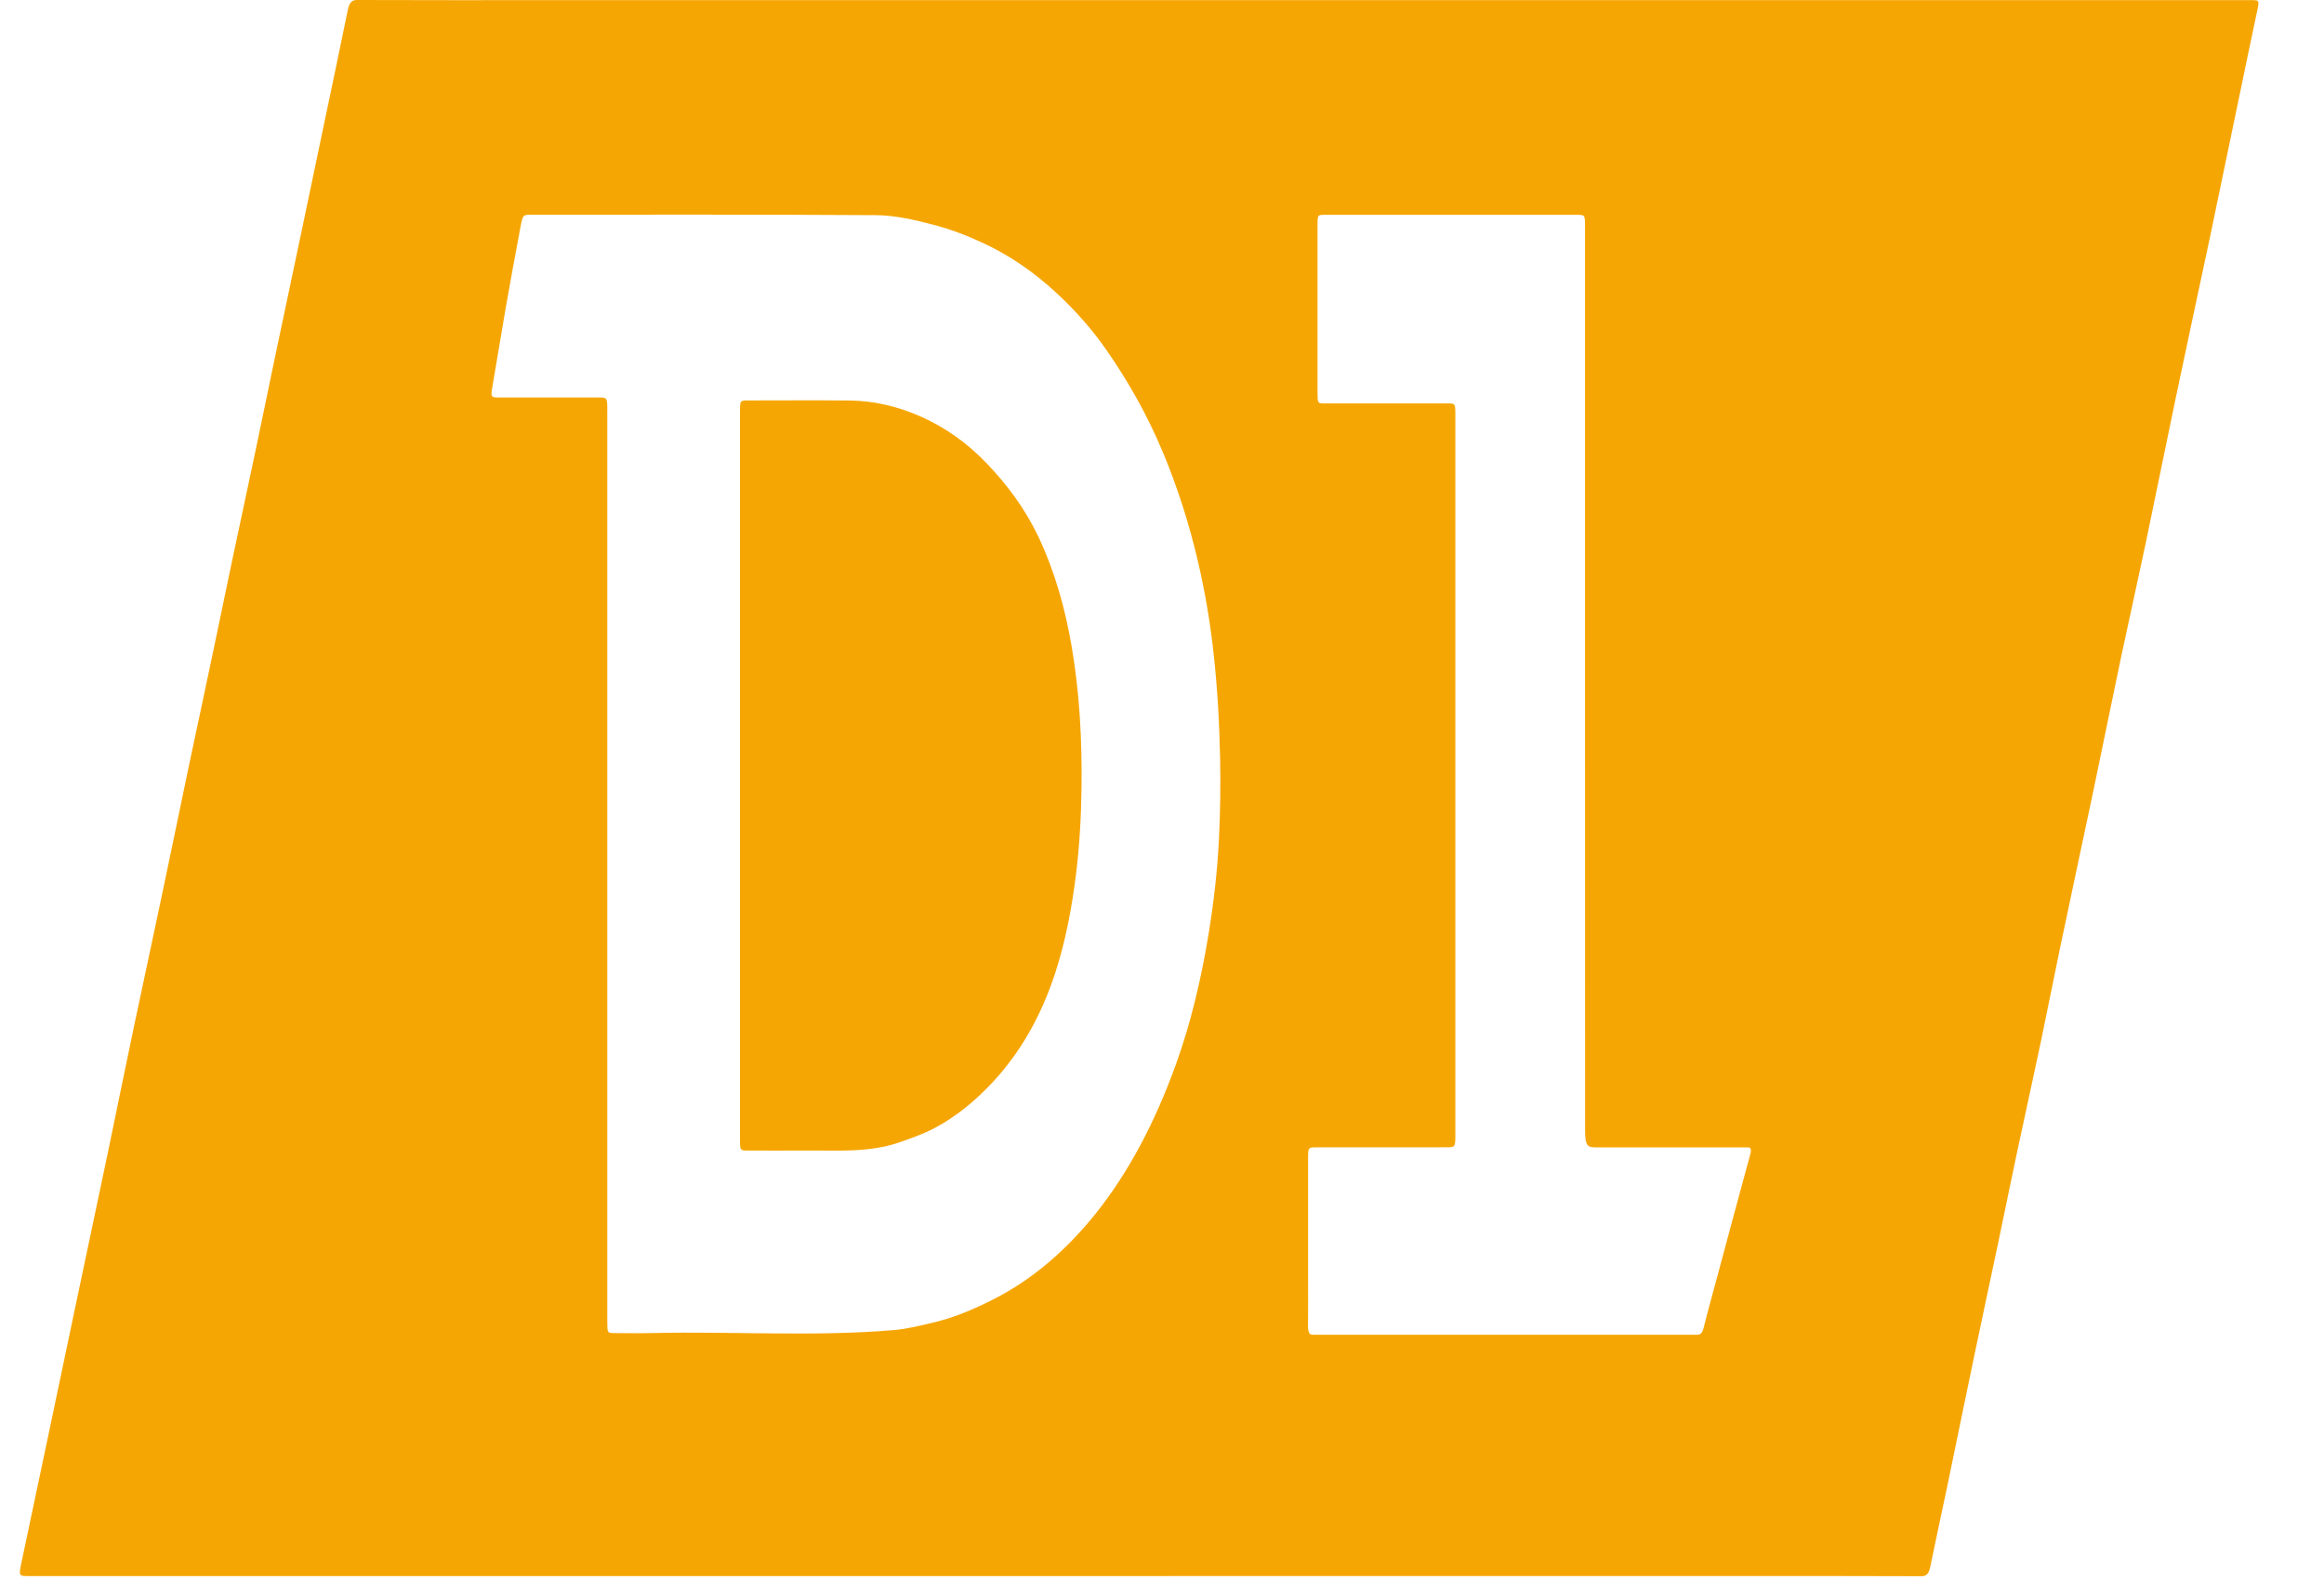 <svg width="35" height="24" viewBox="0 0 35 24" fill="none" xmlns="http://www.w3.org/2000/svg">
<path d="M14.665 23.741C9.92 23.741 5.175 23.741 0.43 23.741C0.282 23.741 0.281 23.74 0.325 23.529C0.448 22.948 0.571 22.367 0.693 21.786C0.853 21.028 1.012 20.27 1.171 19.512C1.321 18.799 1.473 18.087 1.622 17.374C1.754 16.74 1.883 16.104 2.016 15.47C2.156 14.806 2.3 14.145 2.439 13.482C2.573 12.848 2.703 12.212 2.836 11.577C2.957 11.004 3.081 10.431 3.201 9.858C3.298 9.4 3.391 8.941 3.488 8.483C3.655 7.688 3.829 6.896 3.992 6.099C4.103 5.557 4.218 5.018 4.332 4.478C4.509 3.646 4.682 2.813 4.857 1.979C4.984 1.372 5.113 0.765 5.237 0.156C5.26 0.043 5.295 -0 5.374 9.6239e-07C6.351 0.004 7.327 0.002 8.303 0.002C16.834 0.002 25.366 0.002 33.897 0.002C34.033 0.002 34.03 0 33.986 0.201C33.898 0.609 33.814 1.02 33.729 1.429C33.577 2.157 33.427 2.886 33.274 3.614C33.109 4.394 32.939 5.172 32.776 5.952C32.619 6.699 32.469 7.449 32.312 8.195C32.195 8.75 32.071 9.301 31.953 9.856C31.809 10.538 31.671 11.223 31.528 11.906C31.361 12.697 31.191 13.487 31.025 14.279C30.925 14.755 30.832 15.235 30.732 15.711C30.615 16.266 30.492 16.818 30.374 17.372C30.277 17.829 30.184 18.289 30.088 18.746C29.965 19.328 29.84 19.907 29.719 20.489C29.586 21.124 29.457 21.76 29.325 22.394C29.241 22.796 29.153 23.195 29.071 23.598C29.049 23.707 29.012 23.743 28.938 23.743C27.912 23.739 26.887 23.74 25.861 23.74C22.129 23.741 18.397 23.741 14.665 23.741ZM9.146 13.032C9.146 13.879 9.146 14.725 9.146 15.571C9.146 17.023 9.146 18.474 9.146 19.925C9.146 20.076 9.15 20.08 9.246 20.081C9.447 20.081 9.649 20.085 9.85 20.08C11.055 20.053 12.261 20.138 13.466 20.035C13.664 20.018 13.859 19.968 14.055 19.922C14.368 19.849 14.673 19.72 14.973 19.566C15.532 19.28 16.041 18.854 16.497 18.286C16.999 17.66 17.398 16.898 17.71 16.032C17.934 15.411 18.091 14.749 18.203 14.06C18.28 13.589 18.335 13.111 18.358 12.631C18.378 12.227 18.383 11.82 18.375 11.412C18.364 10.887 18.335 10.369 18.278 9.851C18.227 9.378 18.148 8.917 18.044 8.468C17.909 7.887 17.732 7.336 17.514 6.814C17.276 6.244 16.988 5.741 16.668 5.279C16.442 4.953 16.191 4.675 15.926 4.427C15.572 4.096 15.197 3.842 14.8 3.658C14.556 3.545 14.31 3.451 14.059 3.386C13.771 3.311 13.482 3.243 13.191 3.241C11.463 3.23 9.736 3.234 8.008 3.234C7.878 3.234 7.874 3.232 7.838 3.422C7.761 3.827 7.688 4.233 7.616 4.639C7.548 5.031 7.485 5.425 7.417 5.817C7.389 5.977 7.391 5.986 7.499 5.987C8.002 5.987 8.506 5.987 9.01 5.987C9.146 5.987 9.146 5.987 9.146 6.198C9.146 8.476 9.146 10.754 9.146 13.032ZM23.871 10.211C23.871 7.949 23.871 5.687 23.871 3.425C23.871 3.237 23.871 3.236 23.747 3.236C22.481 3.236 21.215 3.236 19.95 3.236C19.843 3.236 19.842 3.237 19.842 3.401C19.842 4.236 19.842 5.07 19.842 5.904C19.842 6.076 19.843 6.077 19.952 6.077C20.57 6.077 21.187 6.077 21.804 6.077C21.915 6.077 21.918 6.081 21.918 6.249C21.918 9.868 21.918 13.486 21.918 17.104C21.918 17.274 21.911 17.282 21.797 17.282C21.139 17.283 20.48 17.282 19.822 17.283C19.7 17.283 19.7 17.283 19.7 17.464C19.7 18.065 19.7 18.666 19.7 19.267C19.7 19.505 19.702 19.742 19.699 19.979C19.699 20.07 19.721 20.113 19.781 20.106C19.796 20.104 19.812 20.106 19.827 20.106C21.72 20.106 23.614 20.106 25.507 20.106C25.525 20.106 25.543 20.105 25.561 20.106C25.611 20.107 25.639 20.075 25.658 19.999C25.719 19.752 25.787 19.509 25.853 19.265C26.02 18.641 26.188 18.017 26.358 17.394C26.383 17.302 26.364 17.28 26.309 17.283C26.285 17.284 26.262 17.283 26.239 17.283C25.5 17.283 24.762 17.283 24.023 17.283C23.902 17.283 23.877 17.246 23.872 17.056C23.871 17.017 23.872 16.977 23.872 16.938C23.871 14.695 23.871 12.453 23.871 10.211Z" fill="#F6A602"/>
<path d="M11.144 11.669C11.144 9.854 11.144 8.039 11.144 6.224C11.144 6.032 11.144 6.032 11.267 6.032C11.775 6.032 12.284 6.028 12.793 6.033C13.163 6.037 13.524 6.121 13.881 6.281C14.233 6.44 14.562 6.667 14.864 6.984C15.162 7.296 15.434 7.652 15.647 8.103C15.882 8.604 16.042 9.158 16.143 9.759C16.26 10.453 16.297 11.157 16.288 11.868C16.283 12.302 16.258 12.733 16.206 13.162C16.142 13.681 16.046 14.18 15.893 14.653C15.676 15.318 15.362 15.853 14.968 16.282C14.691 16.583 14.394 16.824 14.072 16.994C13.914 17.077 13.751 17.134 13.588 17.193C13.111 17.369 12.626 17.327 12.143 17.331C11.845 17.333 11.549 17.331 11.252 17.331C11.147 17.331 11.144 17.325 11.144 17.162C11.144 15.332 11.144 13.501 11.144 11.669Z" fill="#F6A602"/>
</svg>
